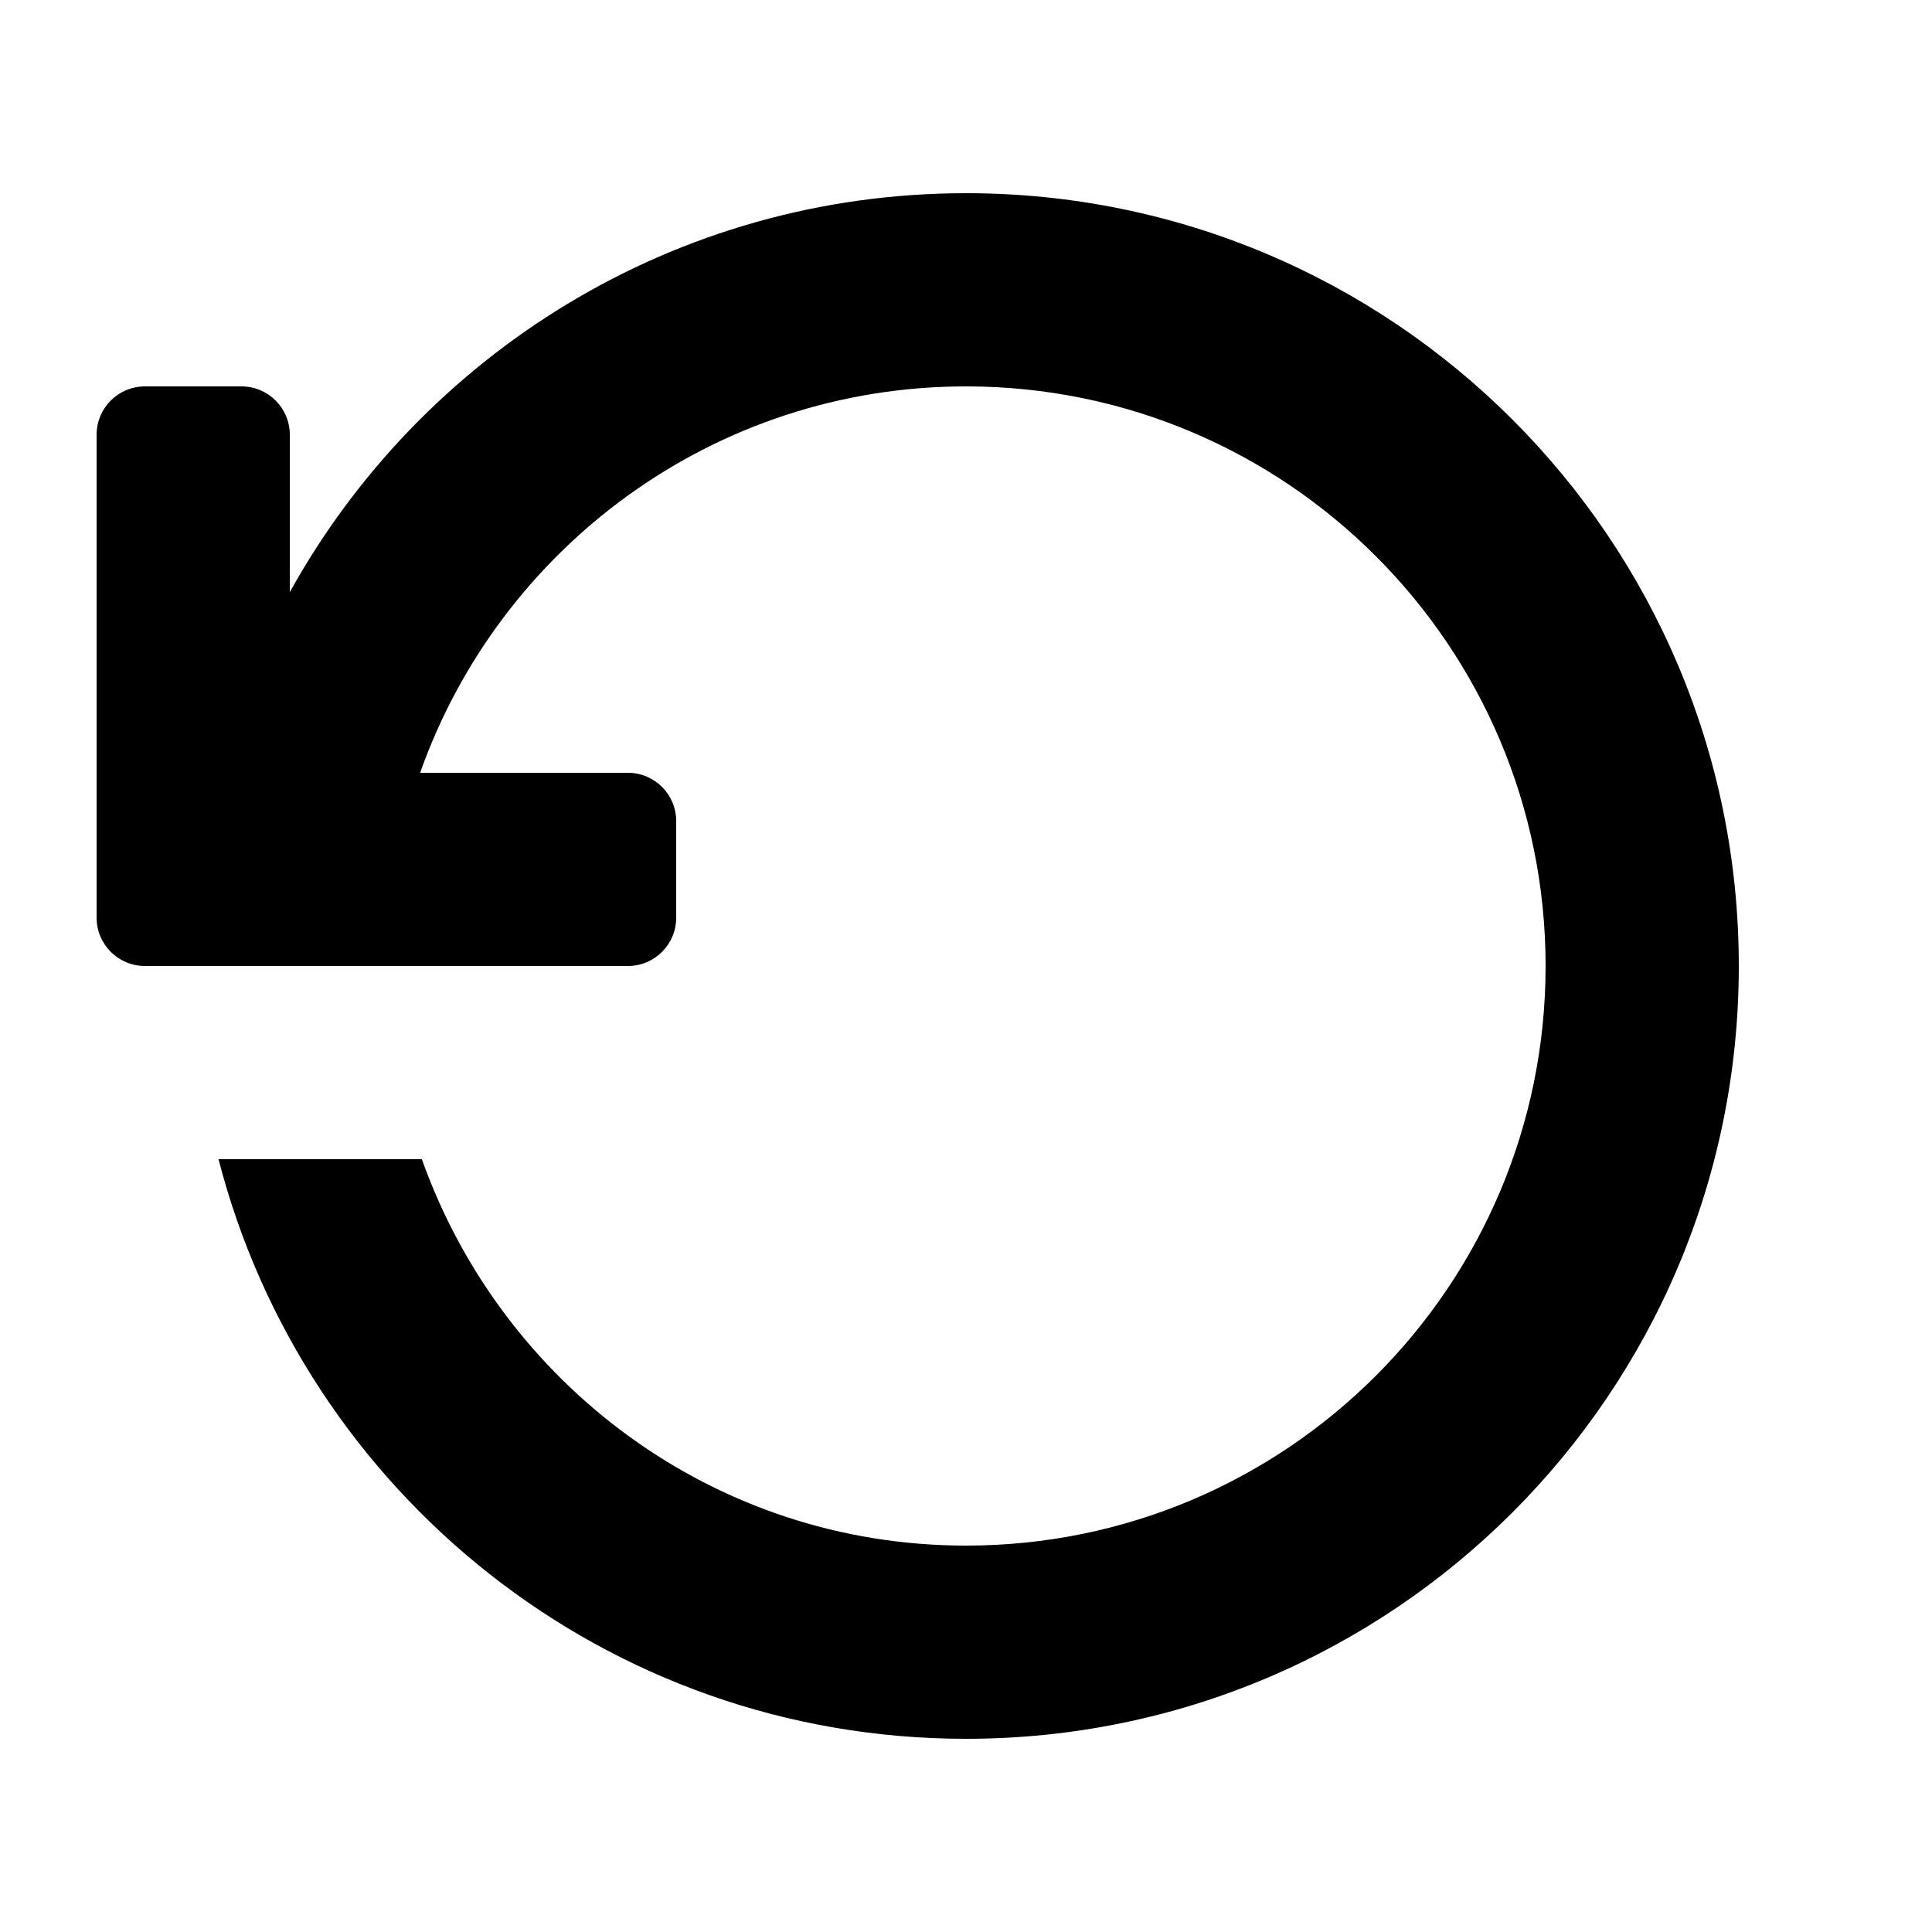 <?xml version="1.0" encoding="UTF-8"?>
<svg width="20px" height="20px" viewBox="0 0 20 20" version="1.1" xmlns="http://www.w3.org/2000/svg" xmlns:xlink="http://www.w3.org/1999/xlink">
    <!-- Generator: Sketch 50.2 (55047) - http://www.bohemiancoding.com/sketch -->
    <title>ic_resend</title>
    <desc>Created with Sketch.</desc>
    <defs></defs>
    <g id="ic_resend" stroke="none" stroke-width="1" fill-rule="evenodd">
        <path d="M10,2 C6.986,2 4.364,3.668 3,6.13 L3,4.5 C3,4.224 2.776,4 2.5,4 L1.5,4 C1.224,4 1,4.224 1,4.5 L1,8.5 L1,9.5 C1,9.776 1.224,10 1.5,10 L2,10 L2.5,10 L4,10 L6.5,10 C6.776,10 7,9.776 7,9.5 L7,8.5 C7,8.224 6.776,8 6.5,8 L4.349,8 C5.173,5.671 7.389,4 10,4 C13.313,4 16,6.686 16,10 C16,13.313 13.313,16 10,16 C7.391,16 5.194,14.325 4.367,12 L2.262,12 C3.151,15.449 6.273,18 10,18 C14.418,18 18,14.418 18,10 C18,5.582 14.418,2 10,2 Z" id="Shape" fill-rule="nonzero"></path>
    </g>
</svg>